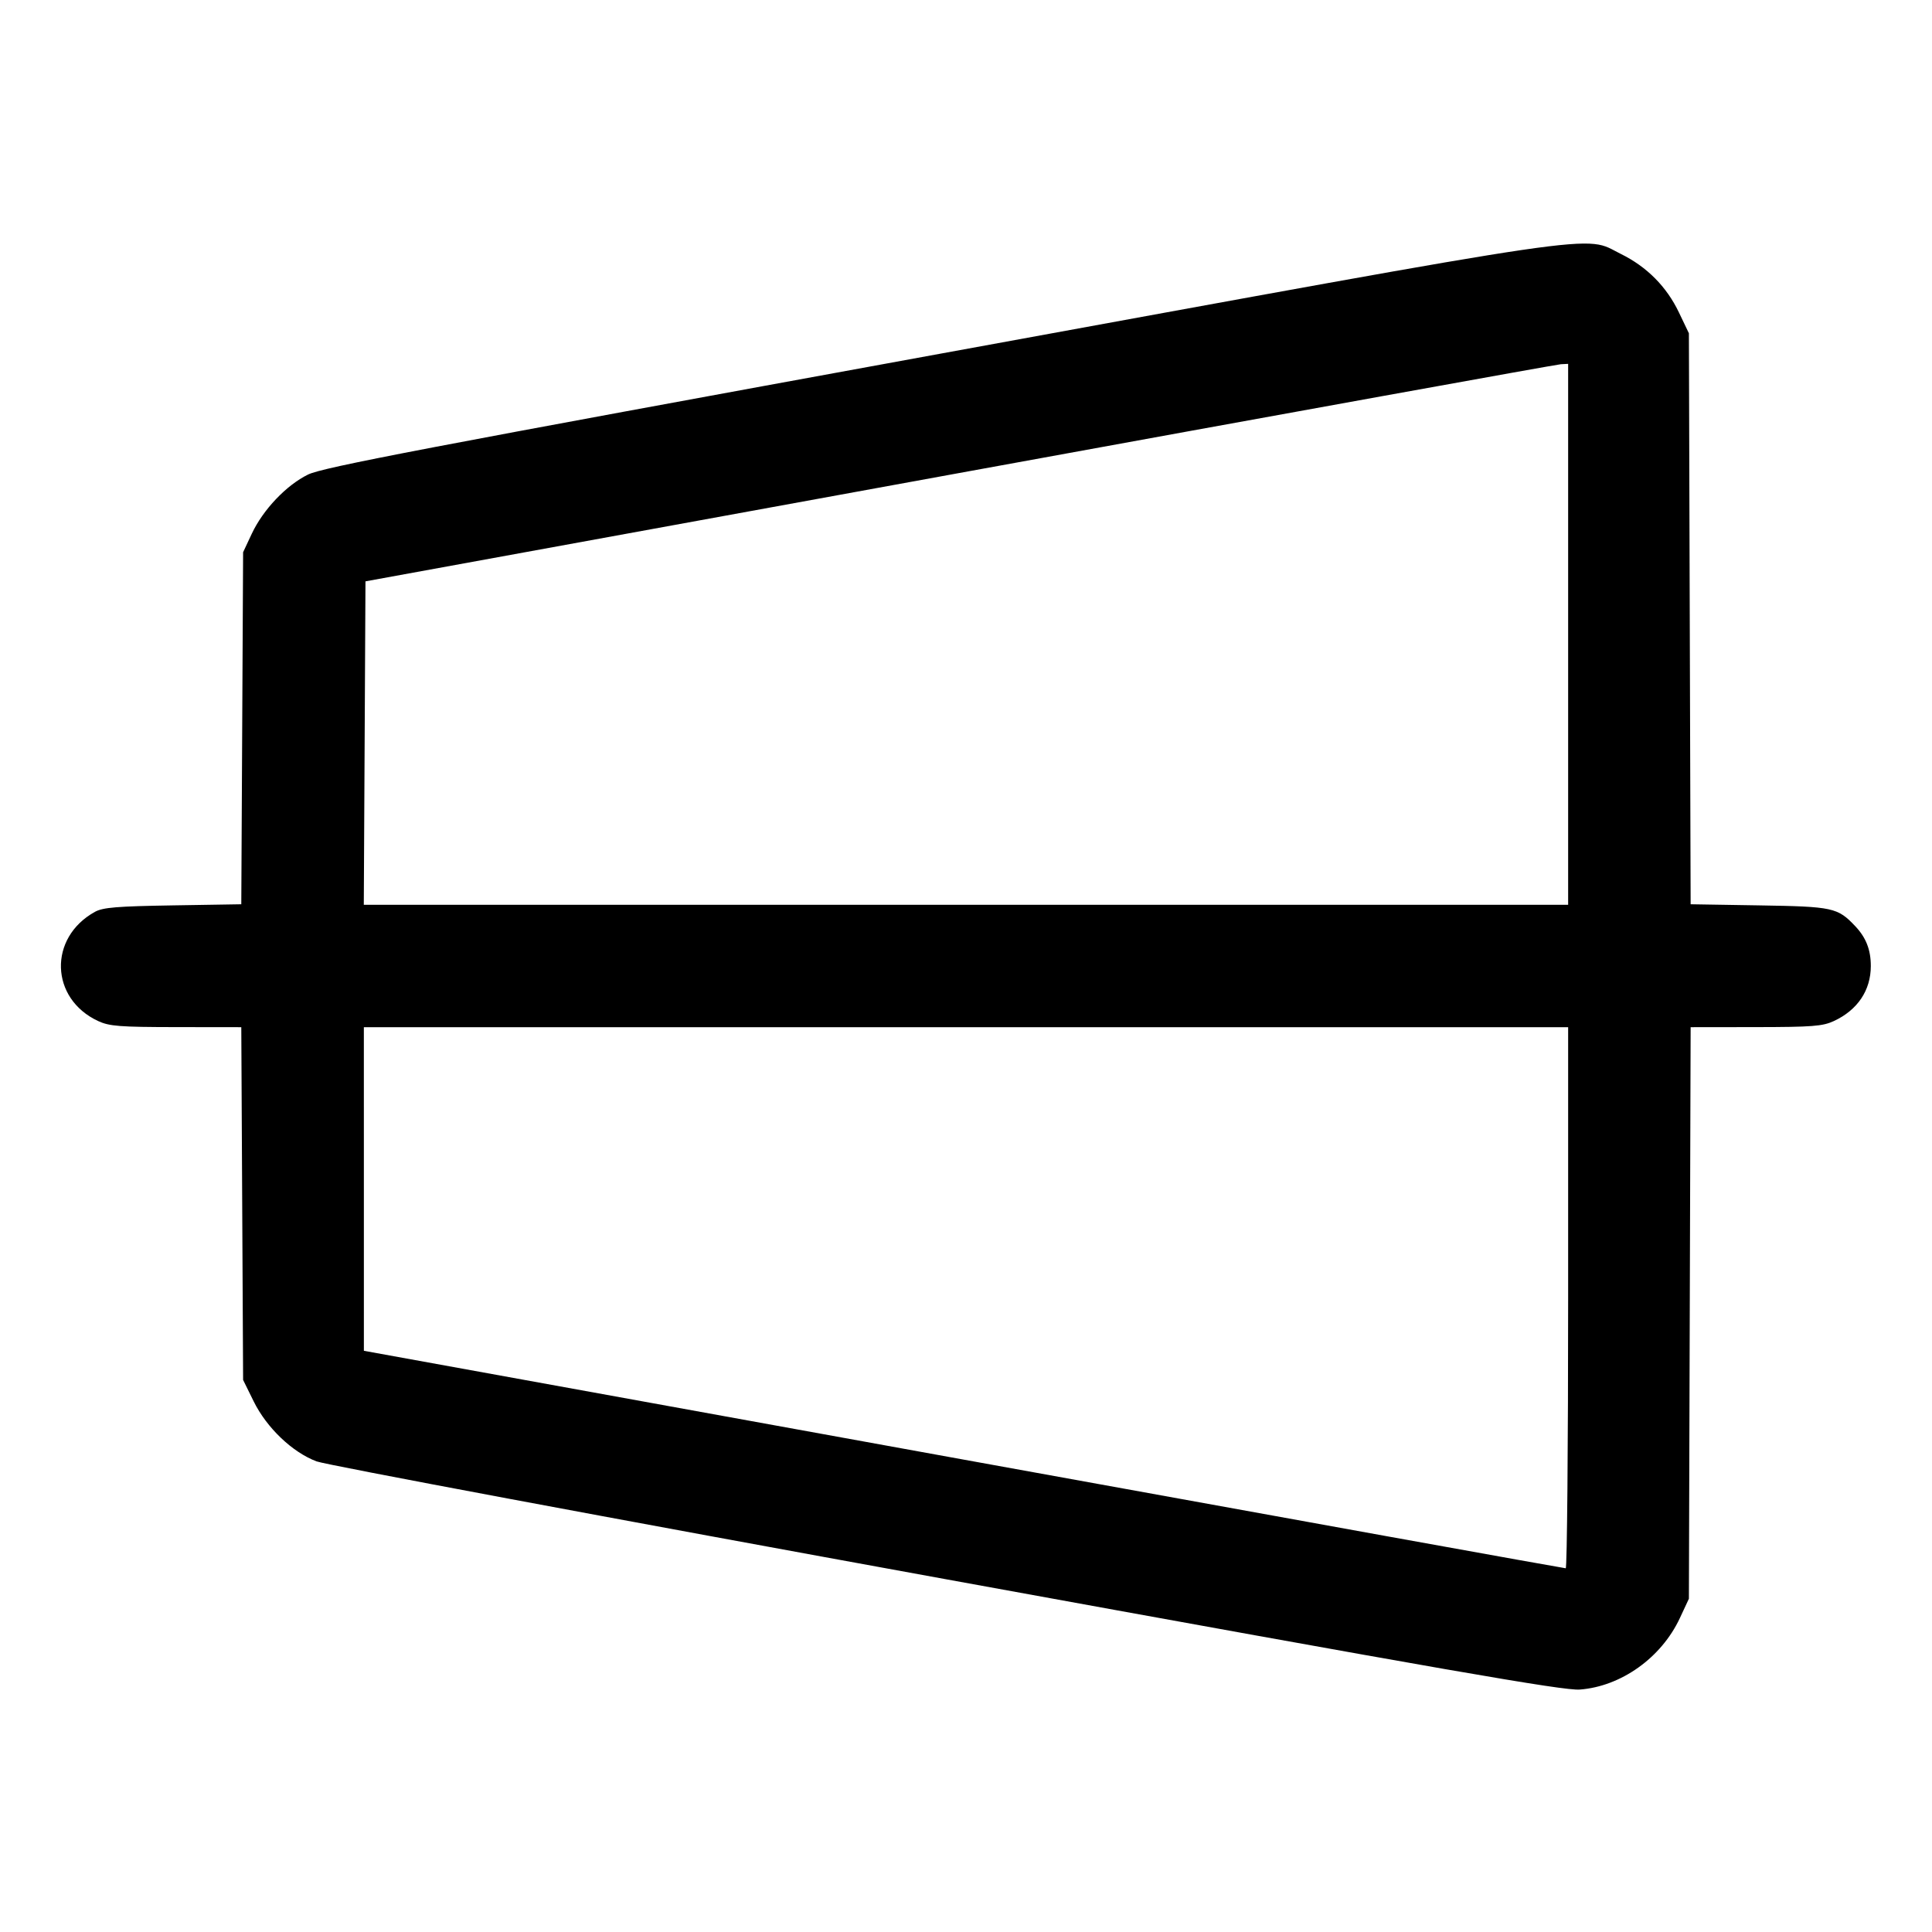 <svg fill="currentColor" viewBox="0 0 256 256" xmlns="http://www.w3.org/2000/svg"><path d="M124.500 46.884 C 55.988 59.399,42.768 61.926,40.820 62.879 C 37.941 64.287,34.857 67.533,33.357 70.734 L 32.213 73.173 32.093 96.497 L 31.972 119.820 22.919 119.967 C 15.496 120.087,13.636 120.240,12.587 120.819 C 6.381 124.238,6.619 132.337,13.013 135.298 C 14.494 135.983,15.861 136.089,23.346 136.097 L 31.972 136.107 32.093 159.476 L 32.213 182.846 33.610 185.683 C 35.338 189.192,38.746 192.443,41.957 193.644 C 43.207 194.112,80.791 201.149,125.475 209.282 C 191.810 221.356,207.197 224.035,209.318 223.876 C 214.802 223.467,220.141 219.656,222.593 214.400 L 223.787 211.840 223.902 173.973 L 224.018 136.107 232.649 136.097 C 240.138 136.089,241.506 135.983,242.987 135.298 C 246.138 133.839,247.893 131.227,247.893 128.000 C 247.893 125.858,247.262 124.238,245.840 122.735 C 243.489 120.251,242.911 120.126,233.076 119.967 L 224.018 119.820 223.902 81.990 L 223.787 44.160 222.460 41.387 C 220.831 37.980,218.216 35.346,214.782 33.654 C 209.667 31.133,215.047 30.345,124.500 46.884 M207.787 84.053 L 207.787 119.893 127.996 119.893 L 48.205 119.893 48.316 98.462 L 48.427 77.032 127.147 62.670 C 170.443 54.772,206.299 48.288,206.827 48.261 L 207.787 48.213 207.787 84.053 M207.787 171.947 C 207.787 191.659,207.643 207.795,207.467 207.805 C 207.291 207.815,171.387 201.335,127.681 193.405 L 48.216 178.987 48.215 157.547 L 48.213 136.107 128.000 136.107 L 207.787 136.107 207.787 171.947 " stroke="none" fill-rule="evenodd"></path></svg>